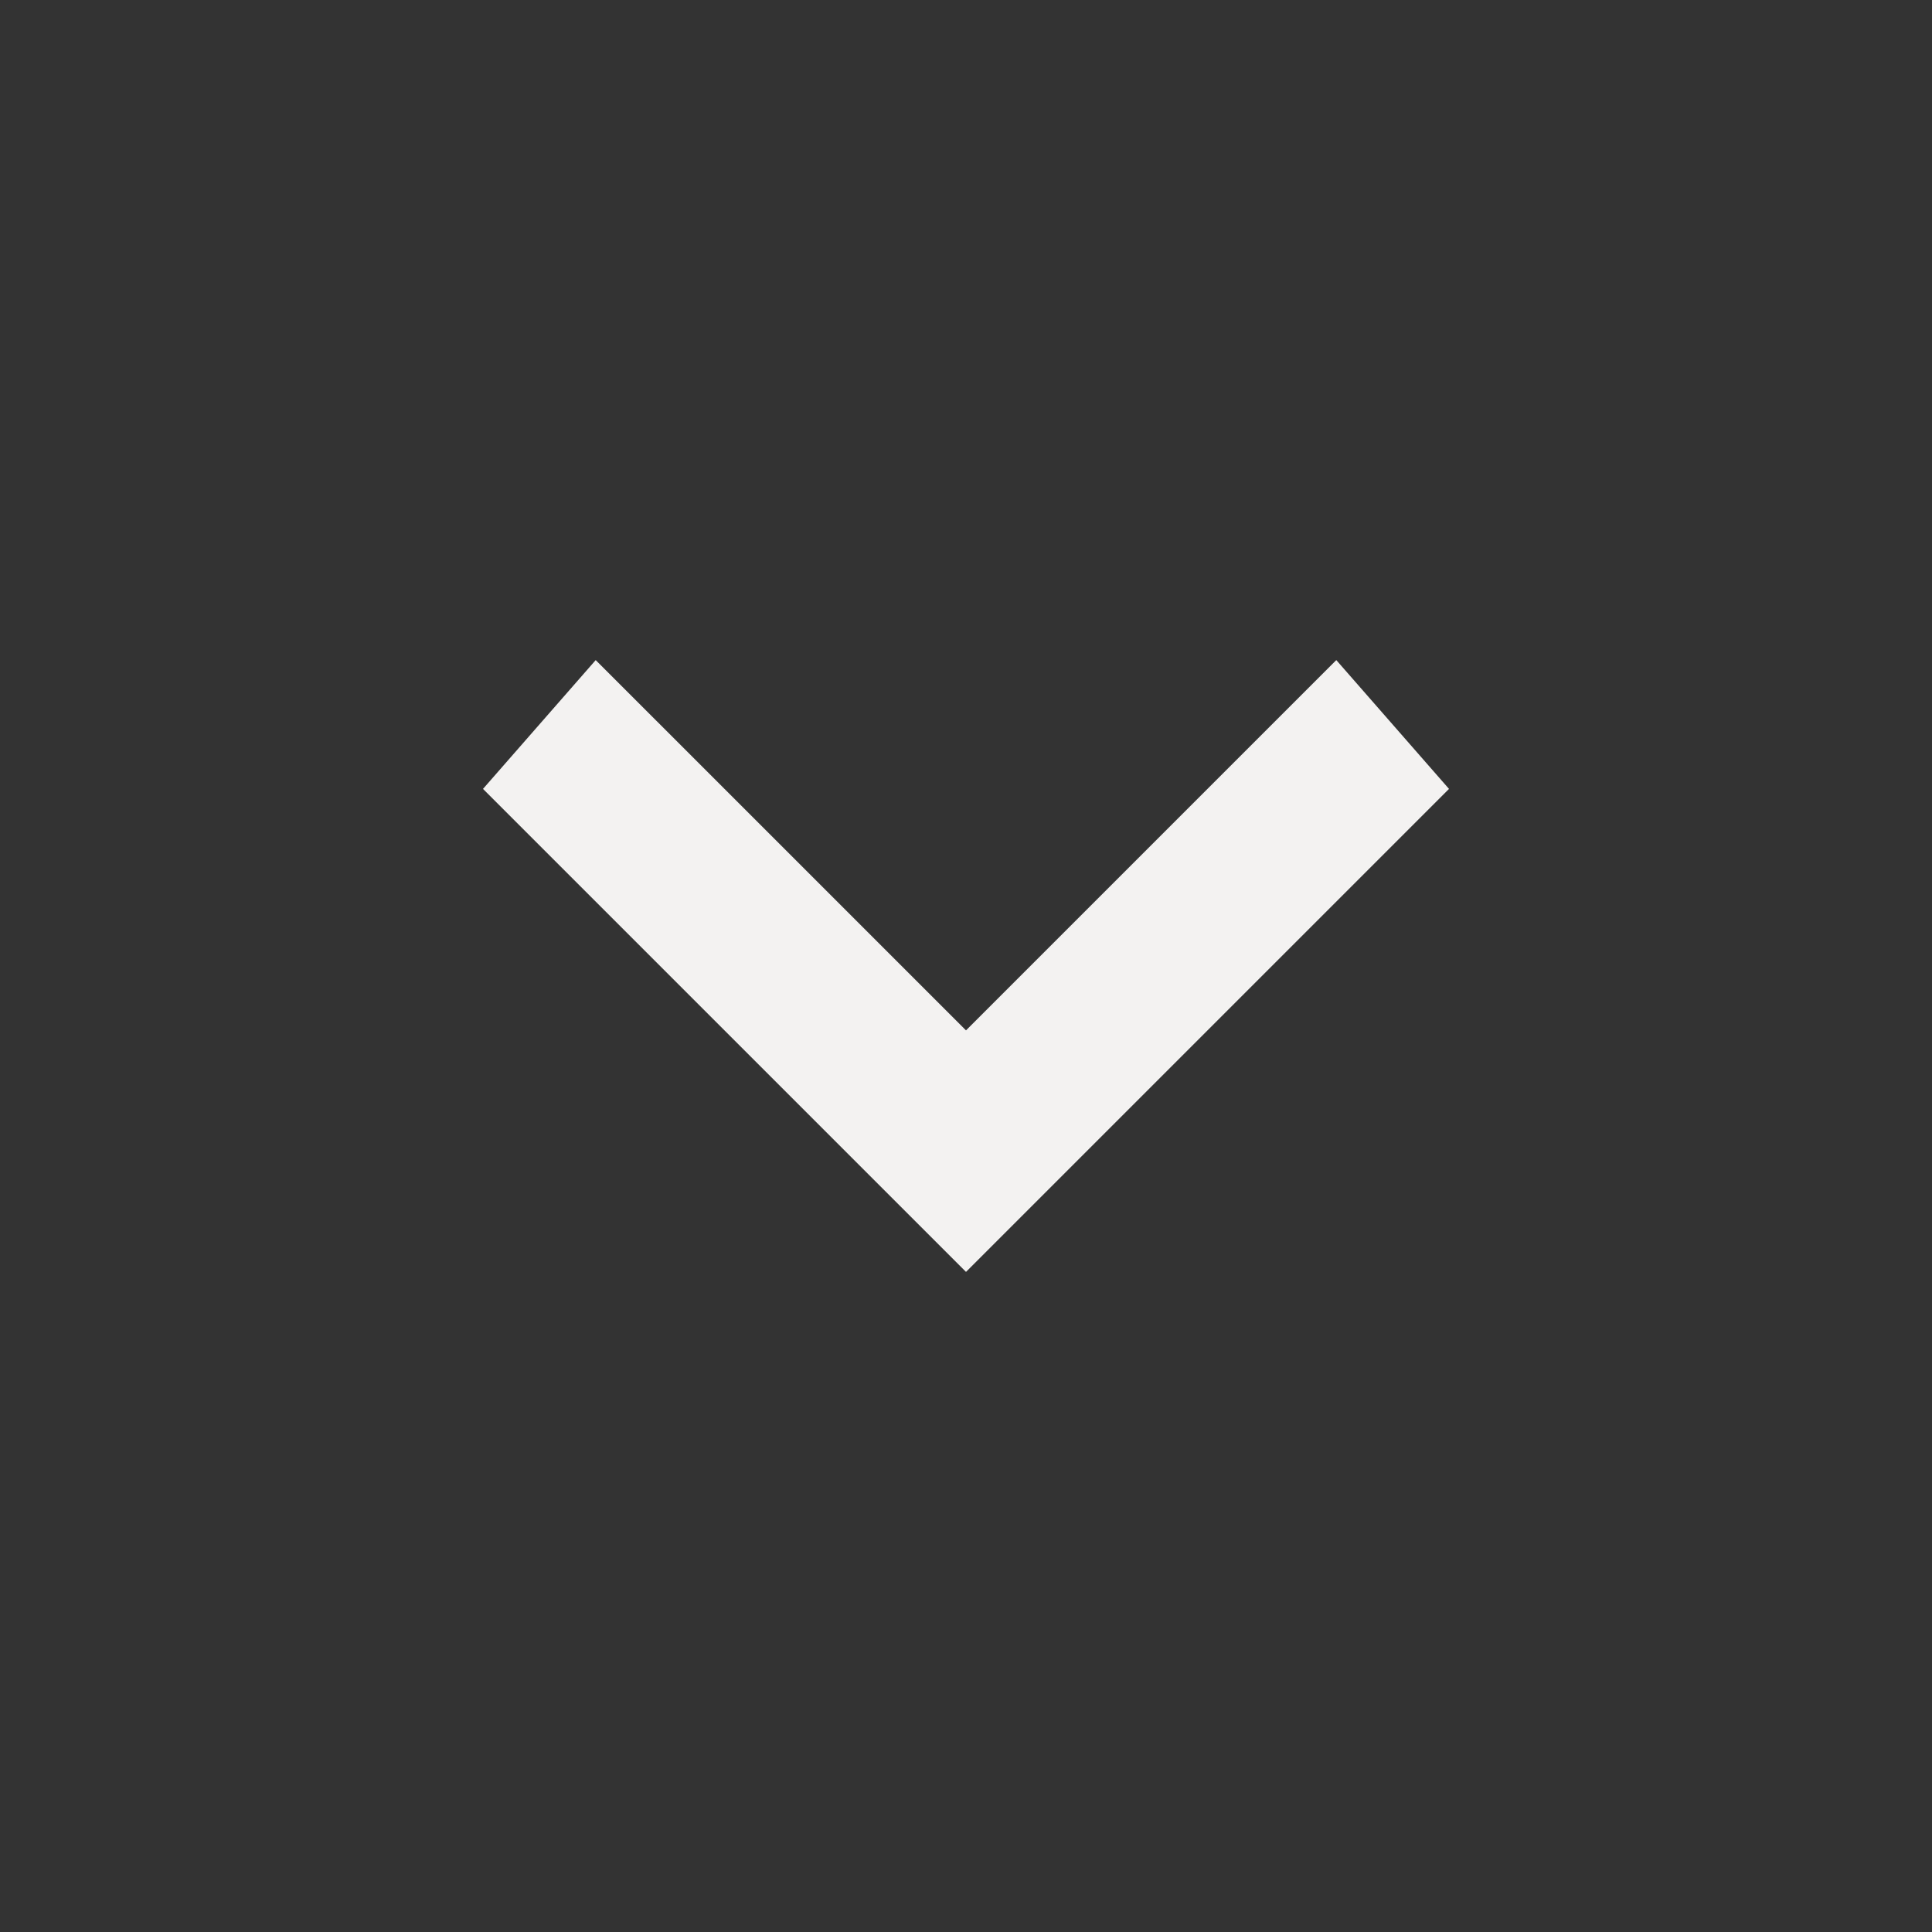 <?xml version="1.0" encoding="utf-8"?>
<!-- Generator: Adobe Illustrator 23.0.4, SVG Export Plug-In . SVG Version: 6.00 Build 0)  -->
<svg version="1.1" id="Layer_1" xmlns="http://www.w3.org/2000/svg" xmlns:xlink="http://www.w3.org/1999/xlink" x="0px" y="0px"
	 viewBox="0 0 12 12" style="enable-background:new 0 0 12 12;" xml:space="preserve">
<rect x="0" y="0" width="12" height="12" fill="#333333" stroke="none"/>
<style type="text/css">
	.st0{fill:#F3F2F1;}
</style>
<title>DarkMode-Scrollbar-ChevronDown</title>
<path class="st0" d="M3.7,4.1L6,6.4l2.3-2.3L9,4.9l-3,3l-3-3L3.7,4.1z"/>
</svg>
